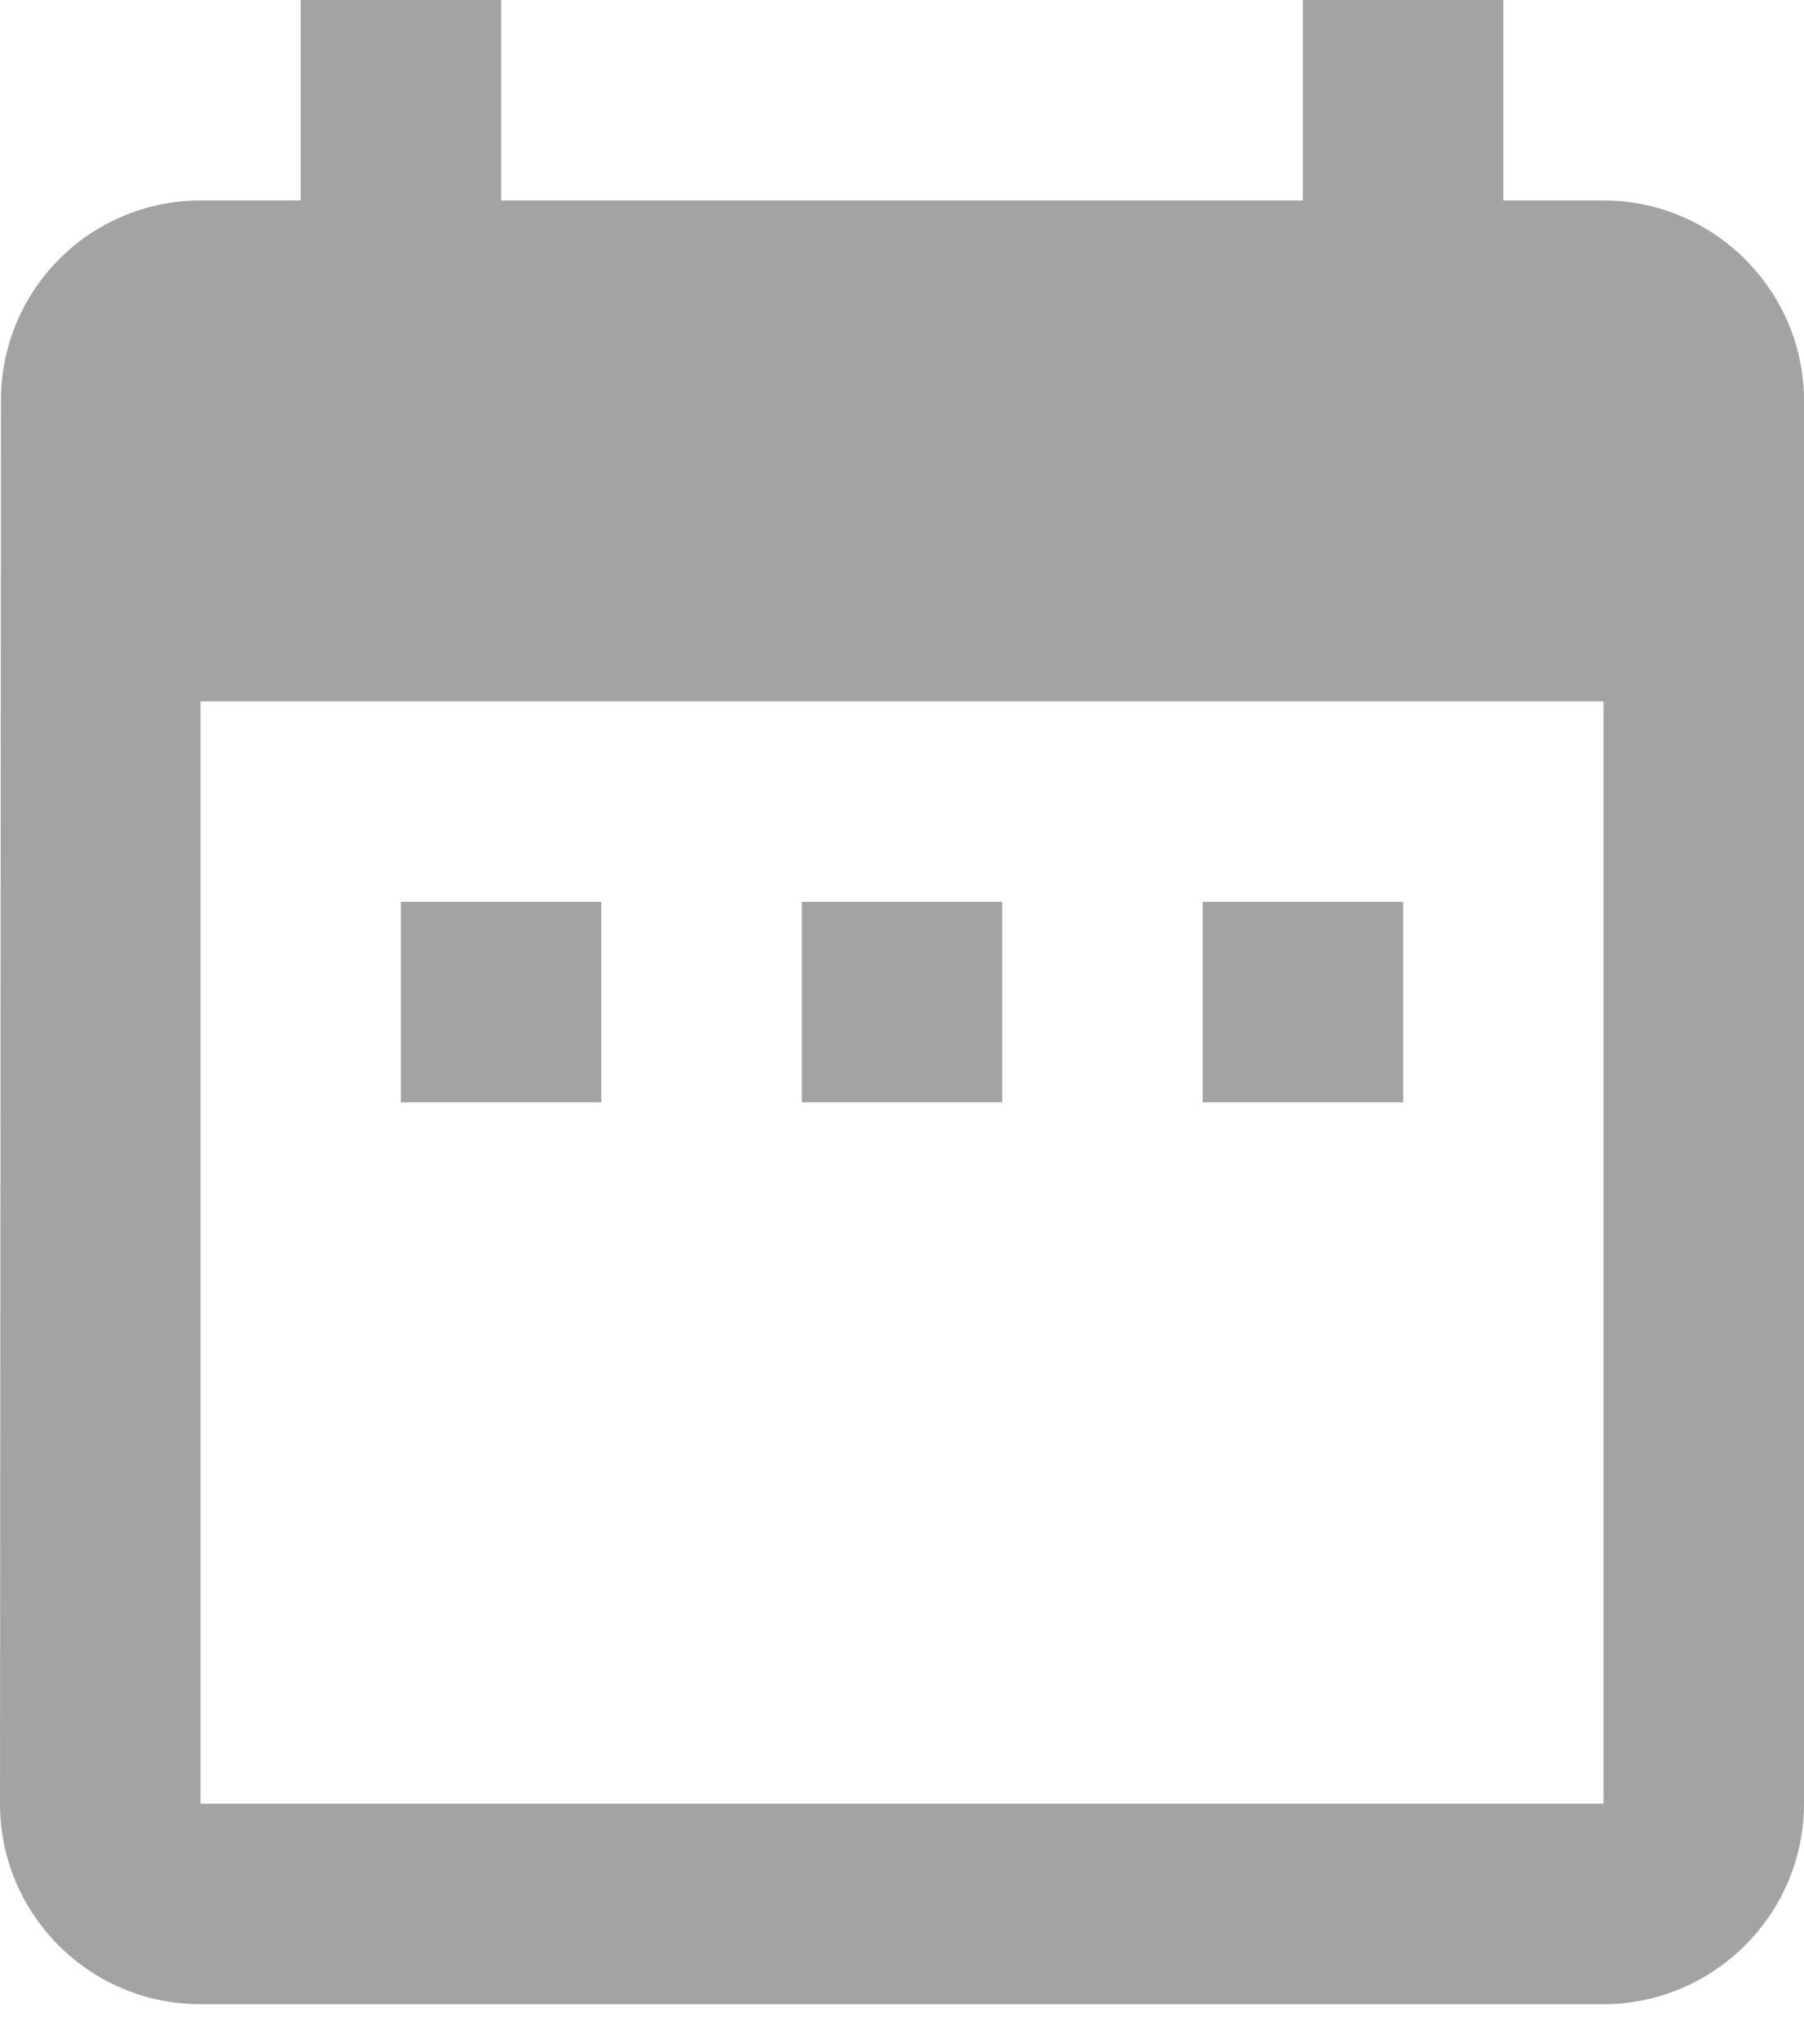 <svg xmlns="http://www.w3.org/2000/svg" xmlns:xlink="http://www.w3.org/1999/xlink" width="15" height="17" viewBox="0 0 15 17"><defs><path id="a" d="M10 28.5H8.333v1.667H10V28.5zm3.333 0h-1.666v1.667h1.666V28.5zm3.334 0H15v1.667h1.667V28.5zm1.666-5.833H17.5V21h-1.667v1.667H9.167V21H7.5v1.667h-.833a1.66 1.66 0 0 0-1.659 1.666L5 36c0 .917.742 1.667 1.667 1.667h11.666c.917 0 1.667-.75 1.667-1.667V24.333c0-.916-.75-1.666-1.667-1.666zm0 13.333H6.667v-9.167h11.666V36z"/></defs><use fill="#A3A3A3" fill-rule="evenodd" transform="translate(-5 -21)" xlink:href="#a"/></svg>
